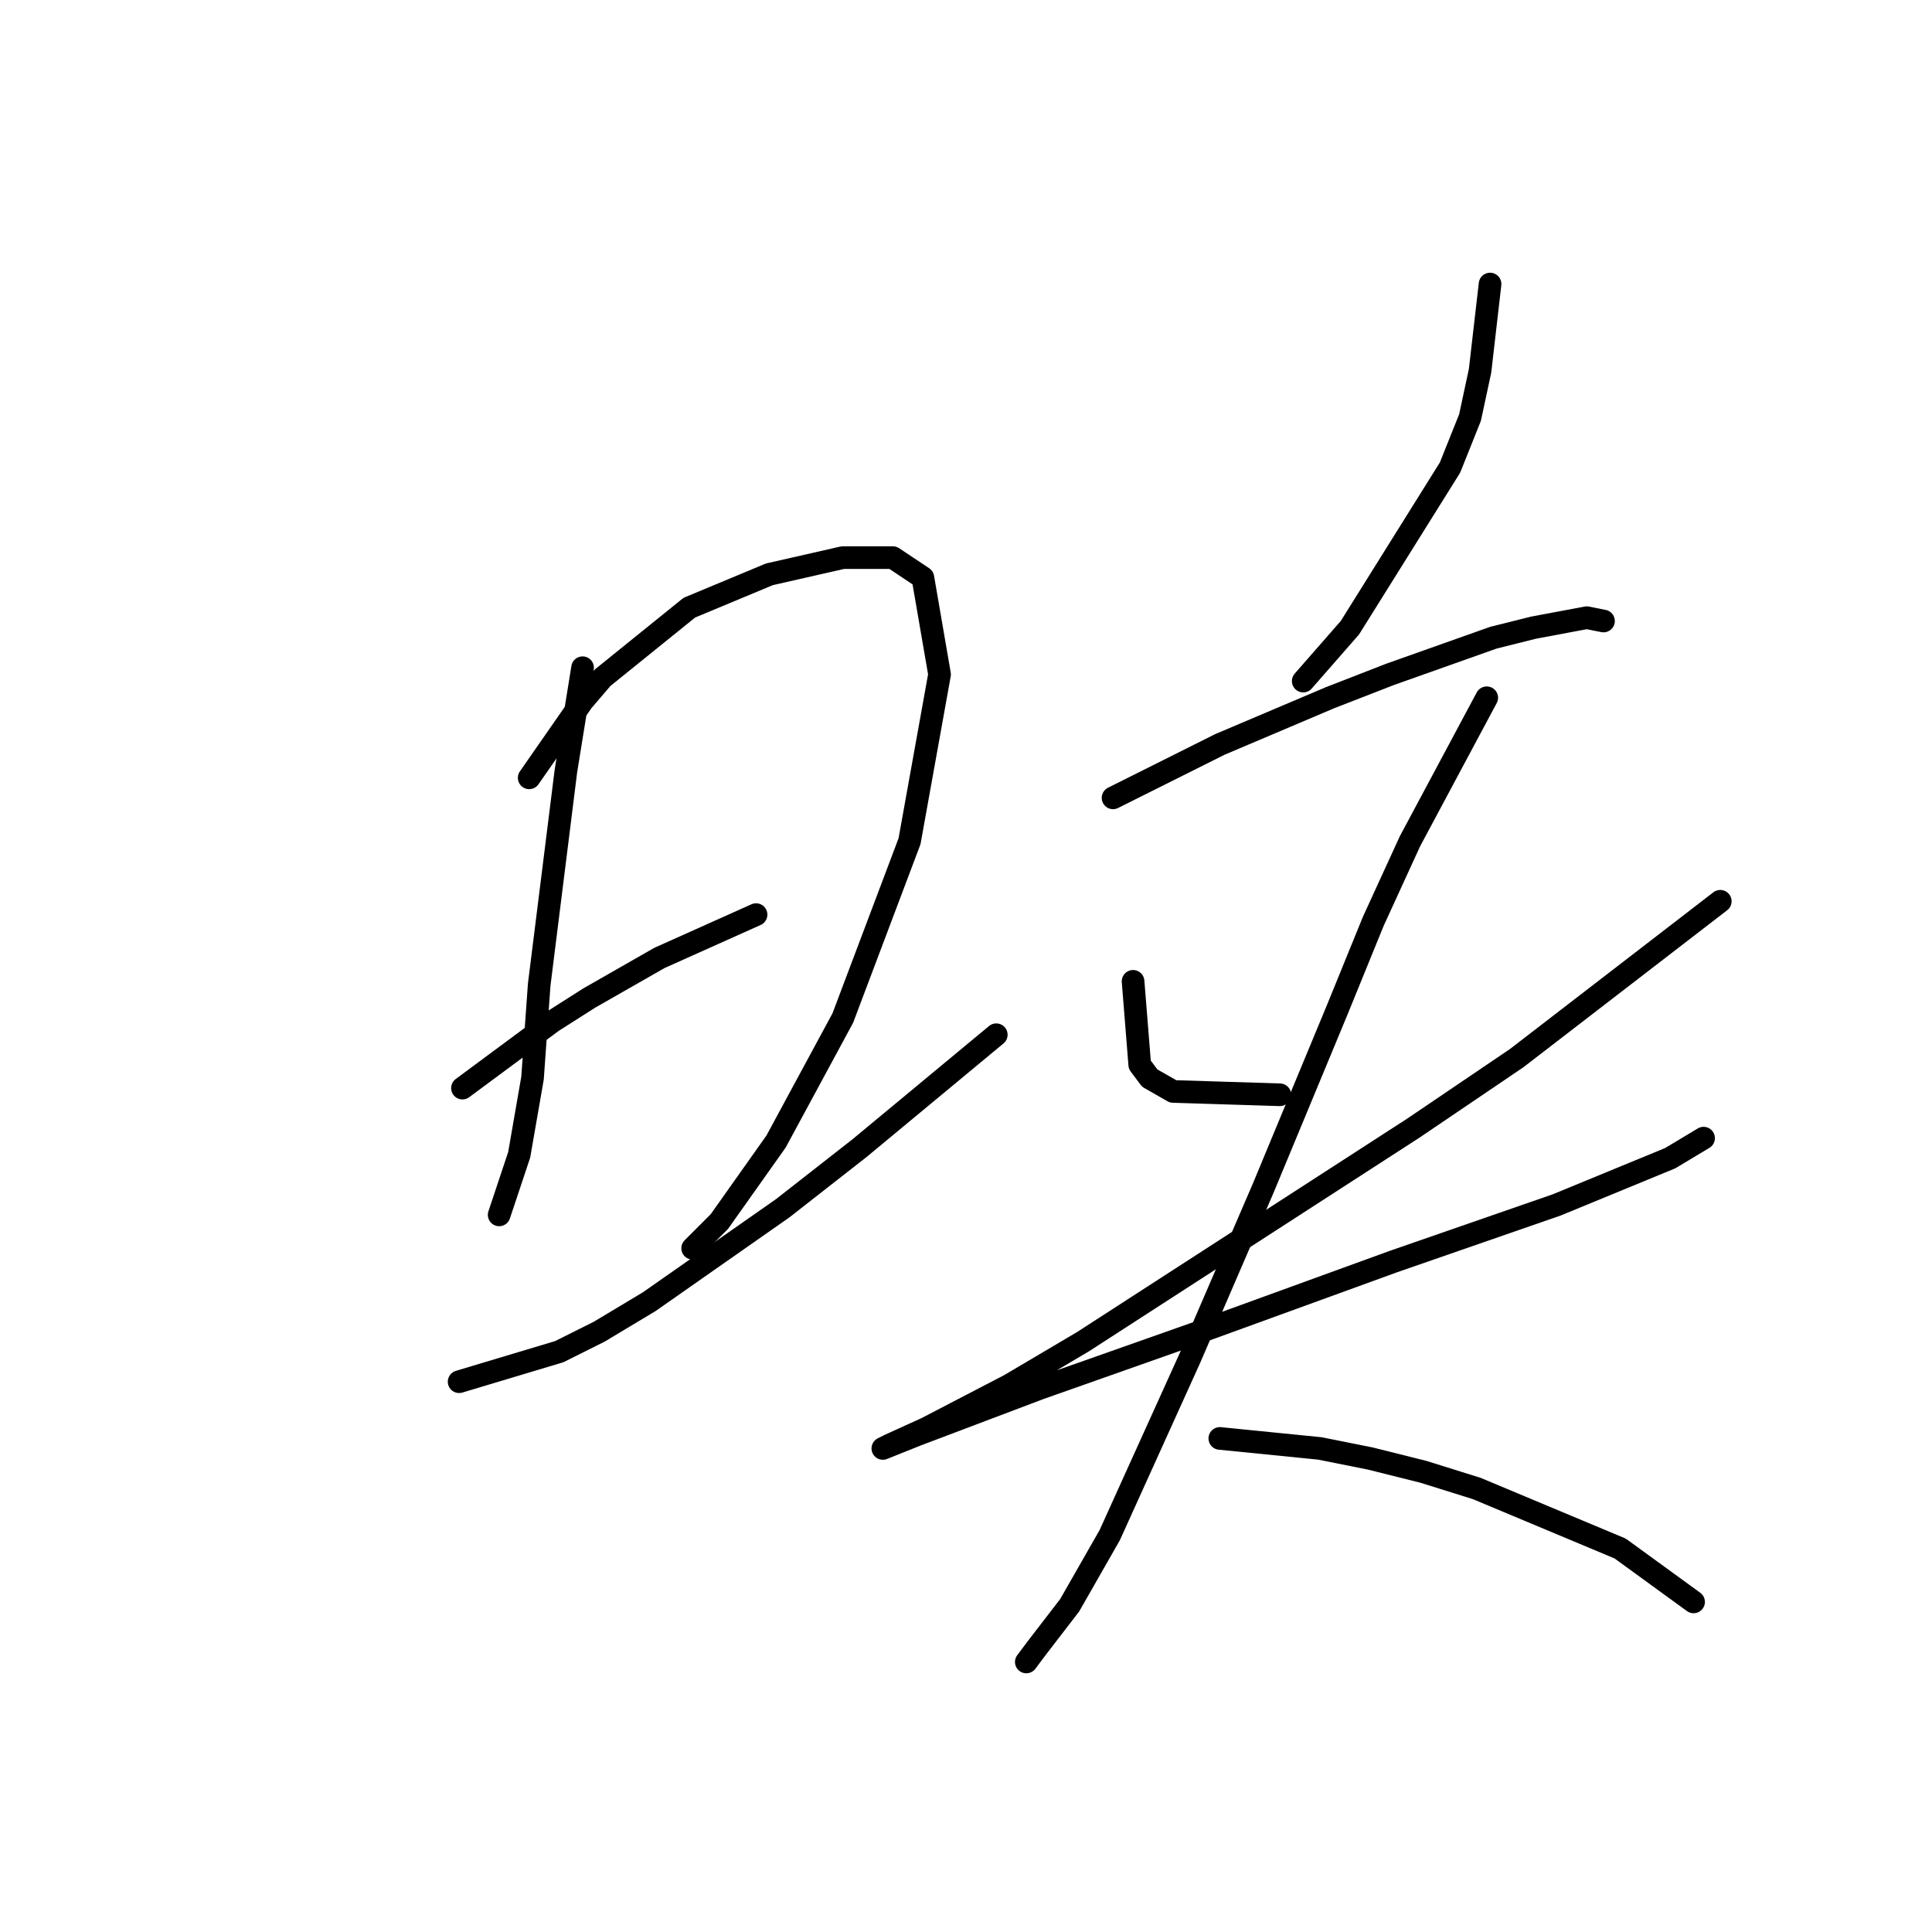 <?xml version="1.0" standalone="no"?>
    <svg width="256" height="256" xmlns="http://www.w3.org/2000/svg" version="1.1">
    <polyline stroke="black" stroke-width="3" stroke-linecap="round" fill="transparent" stroke-linejoin="round" points="77.194 88.477 74.983 102.182 74.099 109.255 72.331 123.402 71.446 130.476 70.562 142.854 68.794 153.022 66.141 160.979 66.141 160.979 " />
        <polyline stroke="black" stroke-width="3" stroke-linecap="round" fill="transparent" stroke-linejoin="round" points="70.12 103.066 77.194 92.898 79.846 89.804 91.34 80.52 101.95 76.099 111.676 73.888 118.308 73.888 122.286 76.541 124.497 89.361 120.518 111.466 111.676 134.896 102.835 151.254 95.319 161.864 91.782 165.4 91.782 165.4 " />
        <polyline stroke="black" stroke-width="3" stroke-linecap="round" fill="transparent" stroke-linejoin="round" points="61.278 144.18 73.215 135.338 78.078 132.244 87.362 126.939 100.182 121.192 100.182 121.192 " />
        <polyline stroke="black" stroke-width="3" stroke-linecap="round" fill="transparent" stroke-linejoin="round" points="60.836 183.084 74.099 179.105 79.404 176.452 86.035 172.474 103.719 160.095 113.887 152.138 132.012 137.107 132.012 137.107 " />
        <polyline stroke="black" stroke-width="3" stroke-linecap="round" fill="transparent" stroke-linejoin="round" points="197.441 37.637 196.115 49.132 194.788 55.321 192.136 61.952 178.873 83.172 172.684 90.246 172.684 90.246 " />
        <polyline stroke="black" stroke-width="3" stroke-linecap="round" fill="transparent" stroke-linejoin="round" points="147.485 105.719 161.632 98.645 176.221 92.456 184.178 89.361 197.883 84.499 203.188 83.172 210.261 81.846 212.472 82.288 212.472 82.288 " />
        <polyline stroke="black" stroke-width="3" stroke-linecap="round" fill="transparent" stroke-linejoin="round" points="150.138 130.033 151.022 141.086 152.348 142.854 155.443 144.622 169.59 145.064 169.59 145.064 " />
        <polyline stroke="black" stroke-width="3" stroke-linecap="round" fill="transparent" stroke-linejoin="round" points="227.945 119.423 200.978 140.201 187.273 149.485 143.506 177.779 133.781 183.526 122.728 189.273 117.865 191.483 116.981 191.926 121.402 190.157 137.759 183.968 160.306 176.01 184.62 167.169 206.283 159.653 221.314 153.464 225.734 150.811 225.734 150.811 " />
        <polyline stroke="black" stroke-width="3" stroke-linecap="round" fill="transparent" stroke-linejoin="round" points="196.999 92.456 186.831 111.466 181.968 122.076 177.105 134.012 167.379 157.443 157.653 179.989 147.043 203.42 141.738 212.704 137.317 218.451 135.991 220.219 135.991 220.219 " />
        <polyline stroke="black" stroke-width="3" stroke-linecap="round" fill="transparent" stroke-linejoin="round" points="161.632 190.599 174.895 191.926 181.526 193.252 188.599 195.02 195.673 197.231 214.682 205.188 224.408 212.261 224.408 212.261 " />
        </svg>